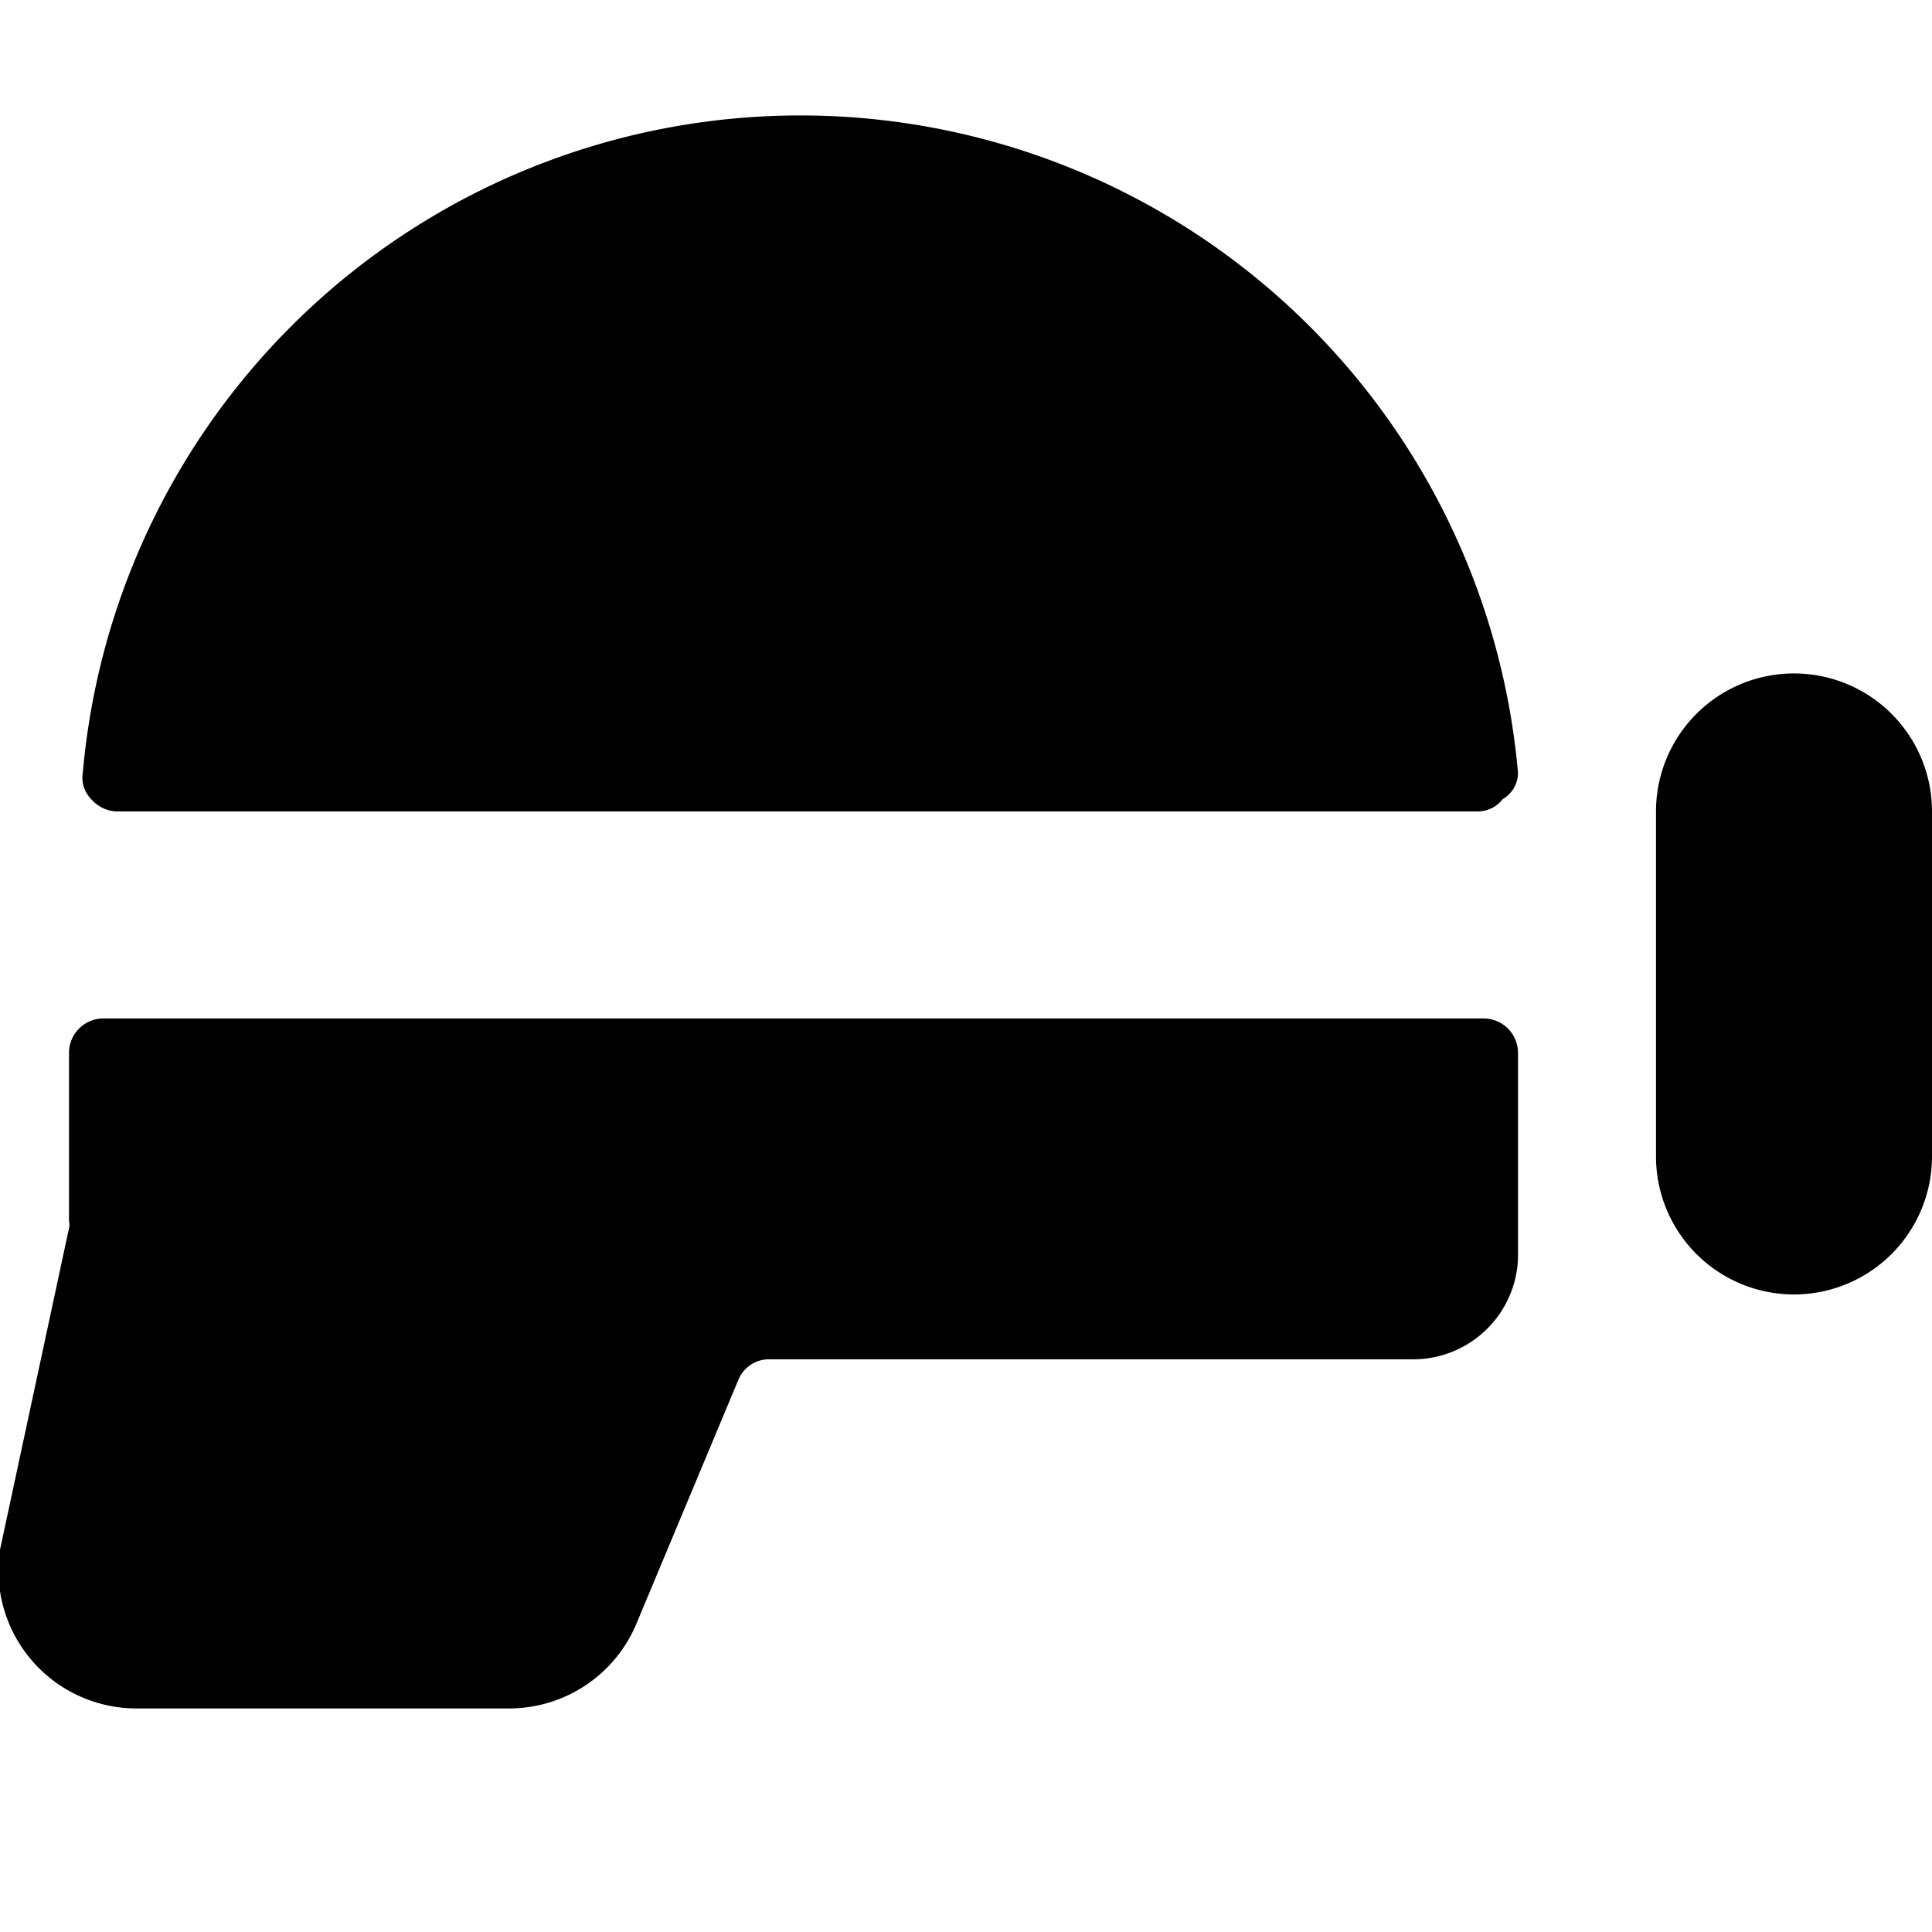 <svg xmlns="http://www.w3.org/2000/svg" viewBox="0 0 14 14">
  <g>
    <path d="M13,9.38a1,1,0,0,1-1-1V5.88a1,1,0,1,1,2,0v2.5A1,1,0,0,1,13,9.38Z" style="fill: #000001"/>
    <g>
      <path d="M10.71,5.88a.23.23,0,0,0,.18-.09A.22.22,0,0,0,11,5.6a5.22,5.22,0,0,0-10.4,0,.22.22,0,0,0,.06.19.26.26,0,0,0,.18.09Z" style="fill: #000001"/>
      <path d="M.5,8.85a.09.09,0,0,1,0,.05L0,11.23a1,1,0,0,0,1,1.15H3.69a1,1,0,0,0,.92-.61L5.35,10a.24.24,0,0,1,.23-.15h4.67A.76.76,0,0,0,11,9.12V7.62a.25.25,0,0,0-.25-.24H.75a.25.25,0,0,0-.25.24Z" style="fill: #000001"/>
    </g>
  </g>
</svg>
